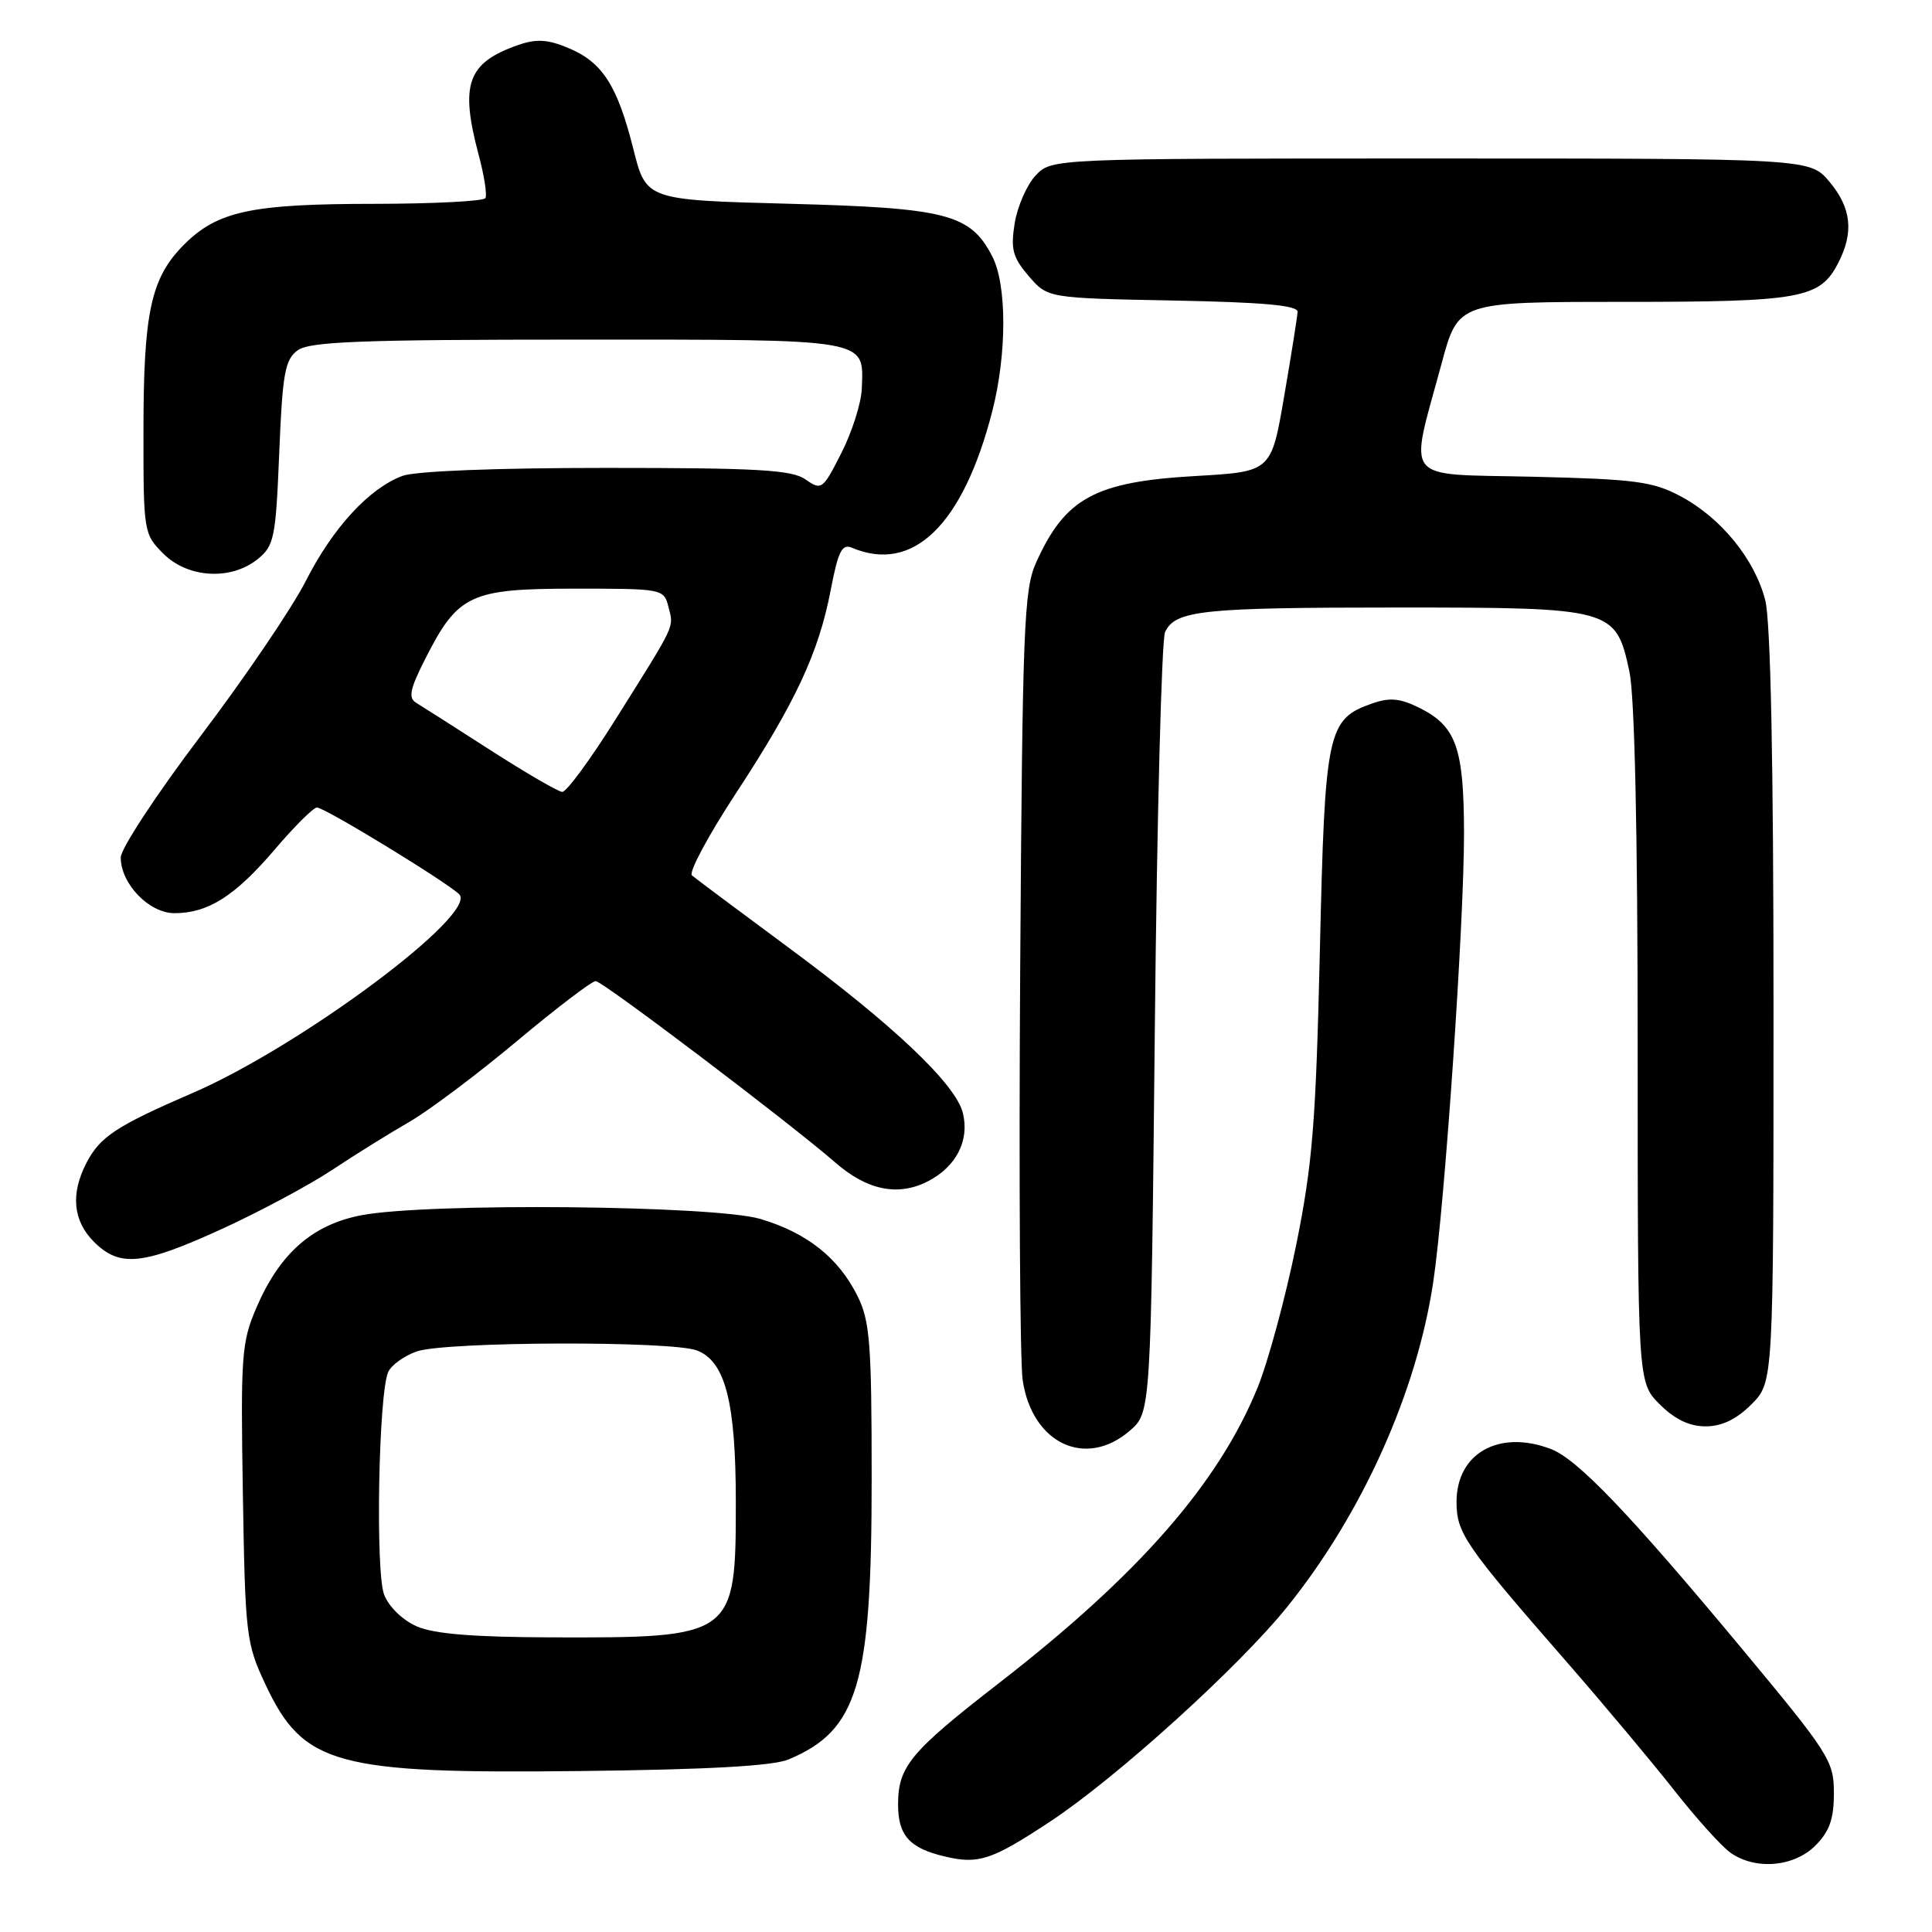 <?xml version="1.0" encoding="UTF-8" standalone="no"?>
<!DOCTYPE svg PUBLIC "-//W3C//DTD SVG 1.1//EN" "http://www.w3.org/Graphics/SVG/1.1/DTD/svg11.dtd" >
<svg xmlns="http://www.w3.org/2000/svg" xmlns:xlink="http://www.w3.org/1999/xlink" version="1.1" viewBox="0 0 256 256">
 <g >
 <path fill="currentColor"
d=" M 139.16 241.36 C 147.95 235.56 164.22 220.82 170.61 212.86 C 180.53 200.51 187.74 184.46 189.92 169.82 C 191.45 159.58 194.00 122.29 193.99 110.40 C 193.97 99.11 192.96 96.25 188.15 93.83 C 185.55 92.53 184.18 92.39 181.86 93.20 C 175.87 95.29 175.56 96.76 174.89 125.95 C 174.36 148.81 173.92 154.24 171.74 165.02 C 170.34 171.90 168.05 180.37 166.65 183.83 C 161.48 196.55 150.87 208.68 132.33 223.05 C 120.62 232.13 119.00 234.08 119.00 239.10 C 119.00 243.22 120.52 244.91 125.26 246.01 C 129.67 247.05 131.44 246.46 139.16 241.36 Z  M 240.55 244.55 C 242.42 242.67 243.00 241.03 243.00 237.60 C 243.00 233.32 242.41 232.40 230.68 218.30 C 215.86 200.49 209.01 193.34 205.50 192.00 C 198.64 189.39 193.00 192.55 193.00 199.00 C 193.00 203.14 194.07 204.71 207.53 220.14 C 212.50 225.84 218.95 233.54 221.87 237.26 C 224.80 240.98 228.14 244.69 229.32 245.51 C 232.62 247.82 237.70 247.39 240.55 244.55 Z  M 104.50 233.13 C 113.71 229.26 115.50 223.22 115.50 196.00 C 115.50 177.99 115.27 175.04 113.63 171.74 C 111.11 166.67 106.94 163.36 100.77 161.52 C 94.68 159.71 56.71 159.35 47.92 161.02 C 41.42 162.25 37.08 166.06 33.99 173.24 C 32.00 177.86 31.88 179.60 32.18 197.86 C 32.49 216.69 32.61 217.73 35.16 223.17 C 40.18 233.88 44.42 235.05 77.00 234.67 C 93.88 234.48 102.43 234.00 104.50 233.13 Z  M 149.69 189.59 C 152.50 187.18 152.50 187.18 153.02 136.34 C 153.30 108.38 153.92 84.71 154.38 83.74 C 155.75 80.87 159.29 80.50 185.04 80.50 C 213.78 80.50 214.10 80.59 215.91 89.01 C 216.60 92.25 217.00 110.25 217.00 138.63 C 217.00 183.15 217.00 183.15 219.92 186.08 C 221.92 188.07 223.85 189.00 226.00 189.00 C 228.15 189.00 230.08 188.07 232.08 186.08 C 235.00 183.15 235.00 183.15 235.00 133.52 C 235.00 101.06 234.62 82.39 233.91 79.56 C 232.54 74.13 228.04 68.59 222.65 65.74 C 219.00 63.80 216.64 63.49 203.13 63.17 C 185.55 62.76 186.69 64.19 191.03 48.13 C 193.22 40.00 193.22 40.00 215.06 40.00 C 238.70 40.00 241.14 39.56 243.57 34.85 C 245.67 30.80 245.32 27.54 242.41 24.08 C 239.82 21.00 239.82 21.00 189.59 21.00 C 139.35 21.00 139.35 21.00 137.22 23.26 C 136.06 24.50 134.81 27.35 134.45 29.59 C 133.90 33.03 134.19 34.10 136.31 36.58 C 138.82 39.50 138.82 39.50 155.41 39.82 C 167.38 40.05 171.98 40.46 171.94 41.32 C 171.90 41.97 171.11 47.00 170.16 52.50 C 168.45 62.50 168.45 62.50 158.48 63.07 C 145.10 63.83 141.15 65.97 137.29 74.54 C 135.67 78.14 135.48 83.08 135.18 128.50 C 135.00 156.00 135.15 180.47 135.51 182.88 C 136.76 191.27 143.84 194.62 149.69 189.59 Z  M 29.41 162.84 C 34.41 160.55 40.98 157.03 44.00 155.03 C 47.02 153.02 51.62 150.16 54.20 148.68 C 56.79 147.19 63.20 142.38 68.45 137.99 C 73.71 133.59 78.42 130.00 78.93 130.00 C 79.84 130.00 104.65 148.79 110.68 154.04 C 114.91 157.73 119.02 158.56 122.97 156.52 C 126.73 154.57 128.49 151.10 127.58 147.46 C 126.62 143.64 118.39 135.83 104.50 125.57 C 97.90 120.69 92.13 116.38 91.68 115.99 C 91.24 115.59 93.83 110.75 97.44 105.23 C 105.40 93.09 108.47 86.53 110.07 78.20 C 111.06 73.03 111.57 72.02 112.89 72.58 C 120.98 76.00 127.59 69.58 131.47 54.54 C 133.43 46.92 133.43 37.74 131.48 33.97 C 128.58 28.36 125.47 27.55 104.56 27.00 C 85.62 26.50 85.62 26.50 83.92 19.74 C 81.80 11.31 79.82 8.24 75.31 6.36 C 72.59 5.22 71.08 5.13 68.70 5.95 C 61.93 8.31 60.92 11.11 63.42 20.50 C 64.16 23.25 64.56 25.84 64.32 26.25 C 64.08 26.66 57.50 27.00 49.69 27.01 C 33.32 27.01 28.83 27.97 24.40 32.40 C 20.00 36.80 19.01 41.32 19.01 57.11 C 19.00 70.49 19.05 70.77 21.64 73.36 C 24.88 76.61 30.61 76.94 34.14 74.09 C 36.33 72.32 36.54 71.29 37.00 60.01 C 37.43 49.45 37.76 47.65 39.44 46.42 C 41.03 45.26 47.79 45.00 76.57 45.00 C 115.57 45.00 114.44 44.81 114.19 51.52 C 114.12 53.40 112.91 57.22 111.50 60.00 C 109.02 64.89 108.86 65.01 106.74 63.53 C 104.92 62.26 100.48 62.00 80.34 62.00 C 65.70 62.00 55.02 62.42 53.32 63.06 C 48.88 64.73 44.10 69.94 40.51 77.00 C 38.69 80.58 32.43 89.80 26.60 97.50 C 20.77 105.20 16.00 112.45 16.00 113.62 C 16.00 117.11 19.75 121.00 23.12 121.00 C 27.57 121.00 31.12 118.75 36.40 112.57 C 39.01 109.50 41.53 107.00 42.00 107.00 C 43.02 107.00 58.96 116.72 60.83 118.48 C 63.51 121.00 39.96 138.57 25.56 144.81 C 15.40 149.20 13.25 150.62 11.45 154.10 C 9.33 158.20 9.67 161.76 12.45 164.55 C 15.87 167.96 18.89 167.65 29.41 162.84 Z  M 55.24 215.51 C 53.35 214.68 51.53 212.92 50.90 211.30 C 49.73 208.29 50.16 184.76 51.43 181.82 C 51.83 180.90 53.54 179.66 55.23 179.07 C 59.01 177.75 88.94 177.65 92.34 178.94 C 96.11 180.37 97.50 185.79 97.50 199.04 C 97.50 216.89 97.31 217.03 73.12 216.96 C 62.79 216.93 57.55 216.51 55.24 215.51 Z  M 65.00 99.41 C 60.33 96.40 55.89 93.58 55.15 93.13 C 54.07 92.47 54.31 91.31 56.37 87.26 C 60.67 78.77 62.32 78.00 76.12 78.00 C 87.84 78.00 87.97 78.02 88.58 80.44 C 89.28 83.23 89.66 82.41 81.61 95.25 C 78.25 100.61 75.05 104.97 74.50 104.93 C 73.95 104.90 69.67 102.41 65.00 99.41 Z "/>
</g>
</svg>